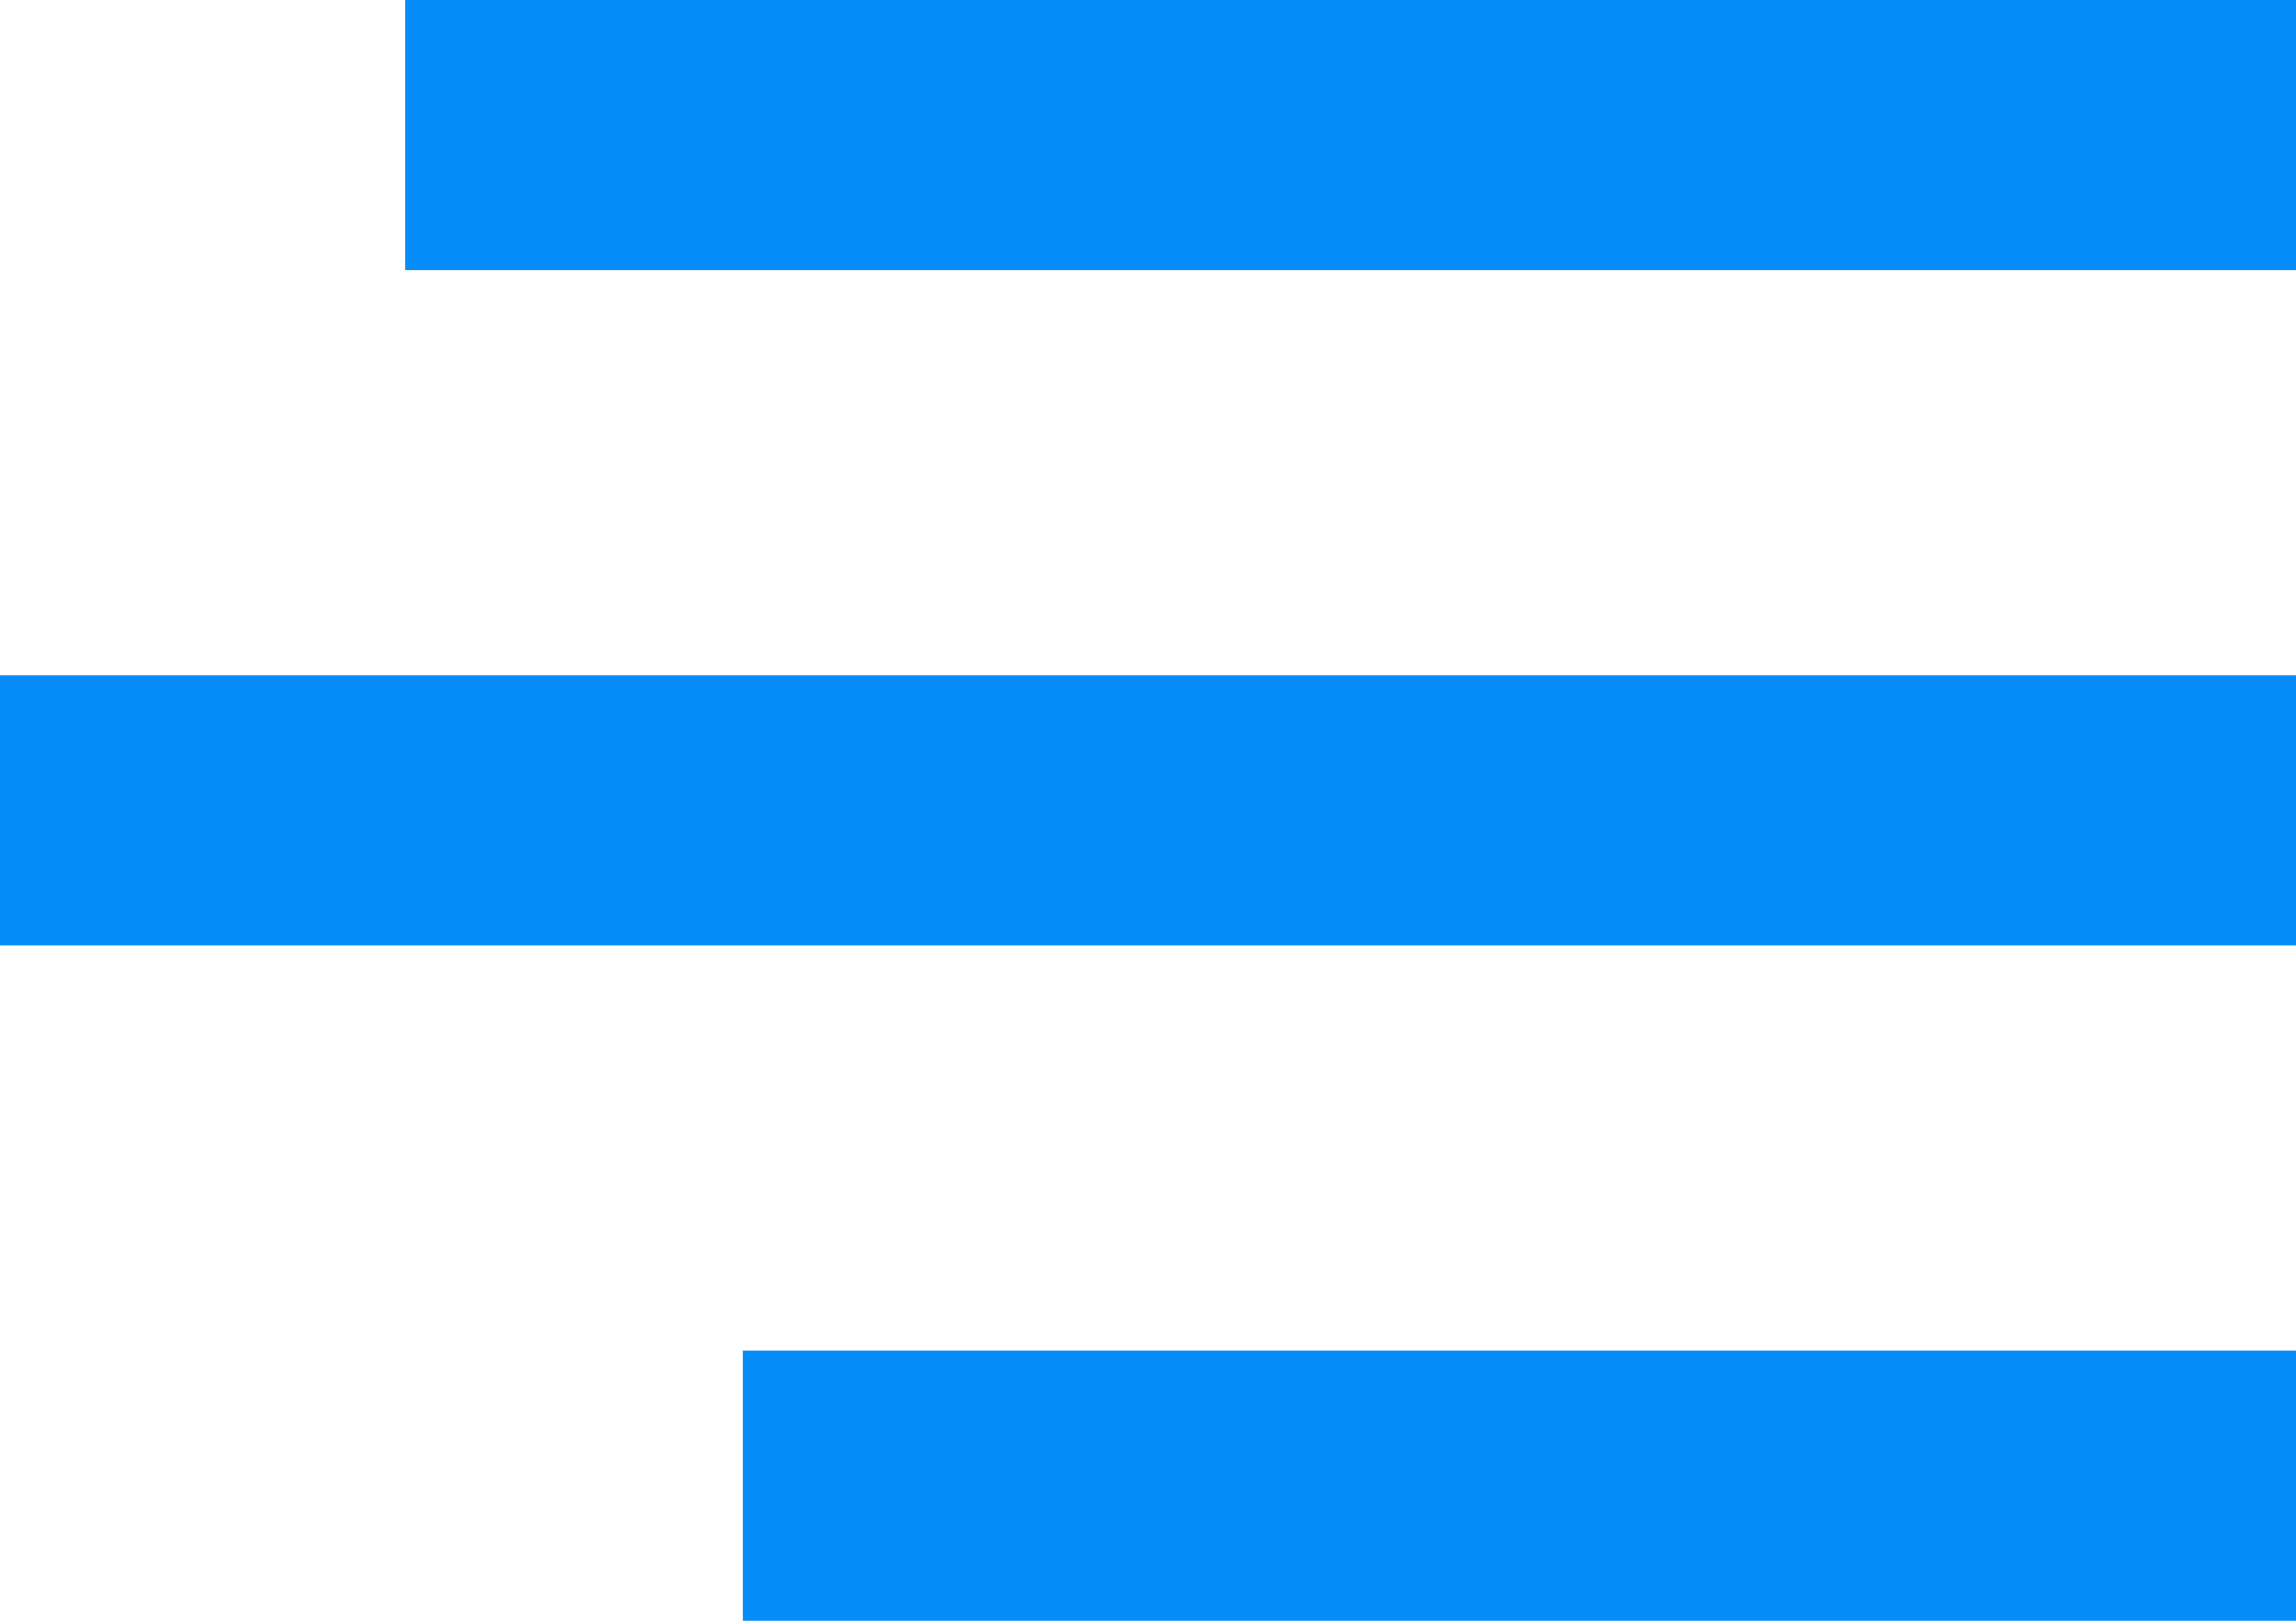 <svg width="34" height="24" viewBox="0 0 34 24" fill="none" xmlns="http://www.w3.org/2000/svg">
<line x1="6" y1="2" x2="34" y2="2" stroke="#068CF9" stroke-width="4"/>
<line y1="12" x2="34" y2="12" stroke="#068CF9" stroke-width="4"/>
<line x1="11" y1="22" x2="34" y2="22" stroke="#068CF9" stroke-width="4"/>
</svg>
